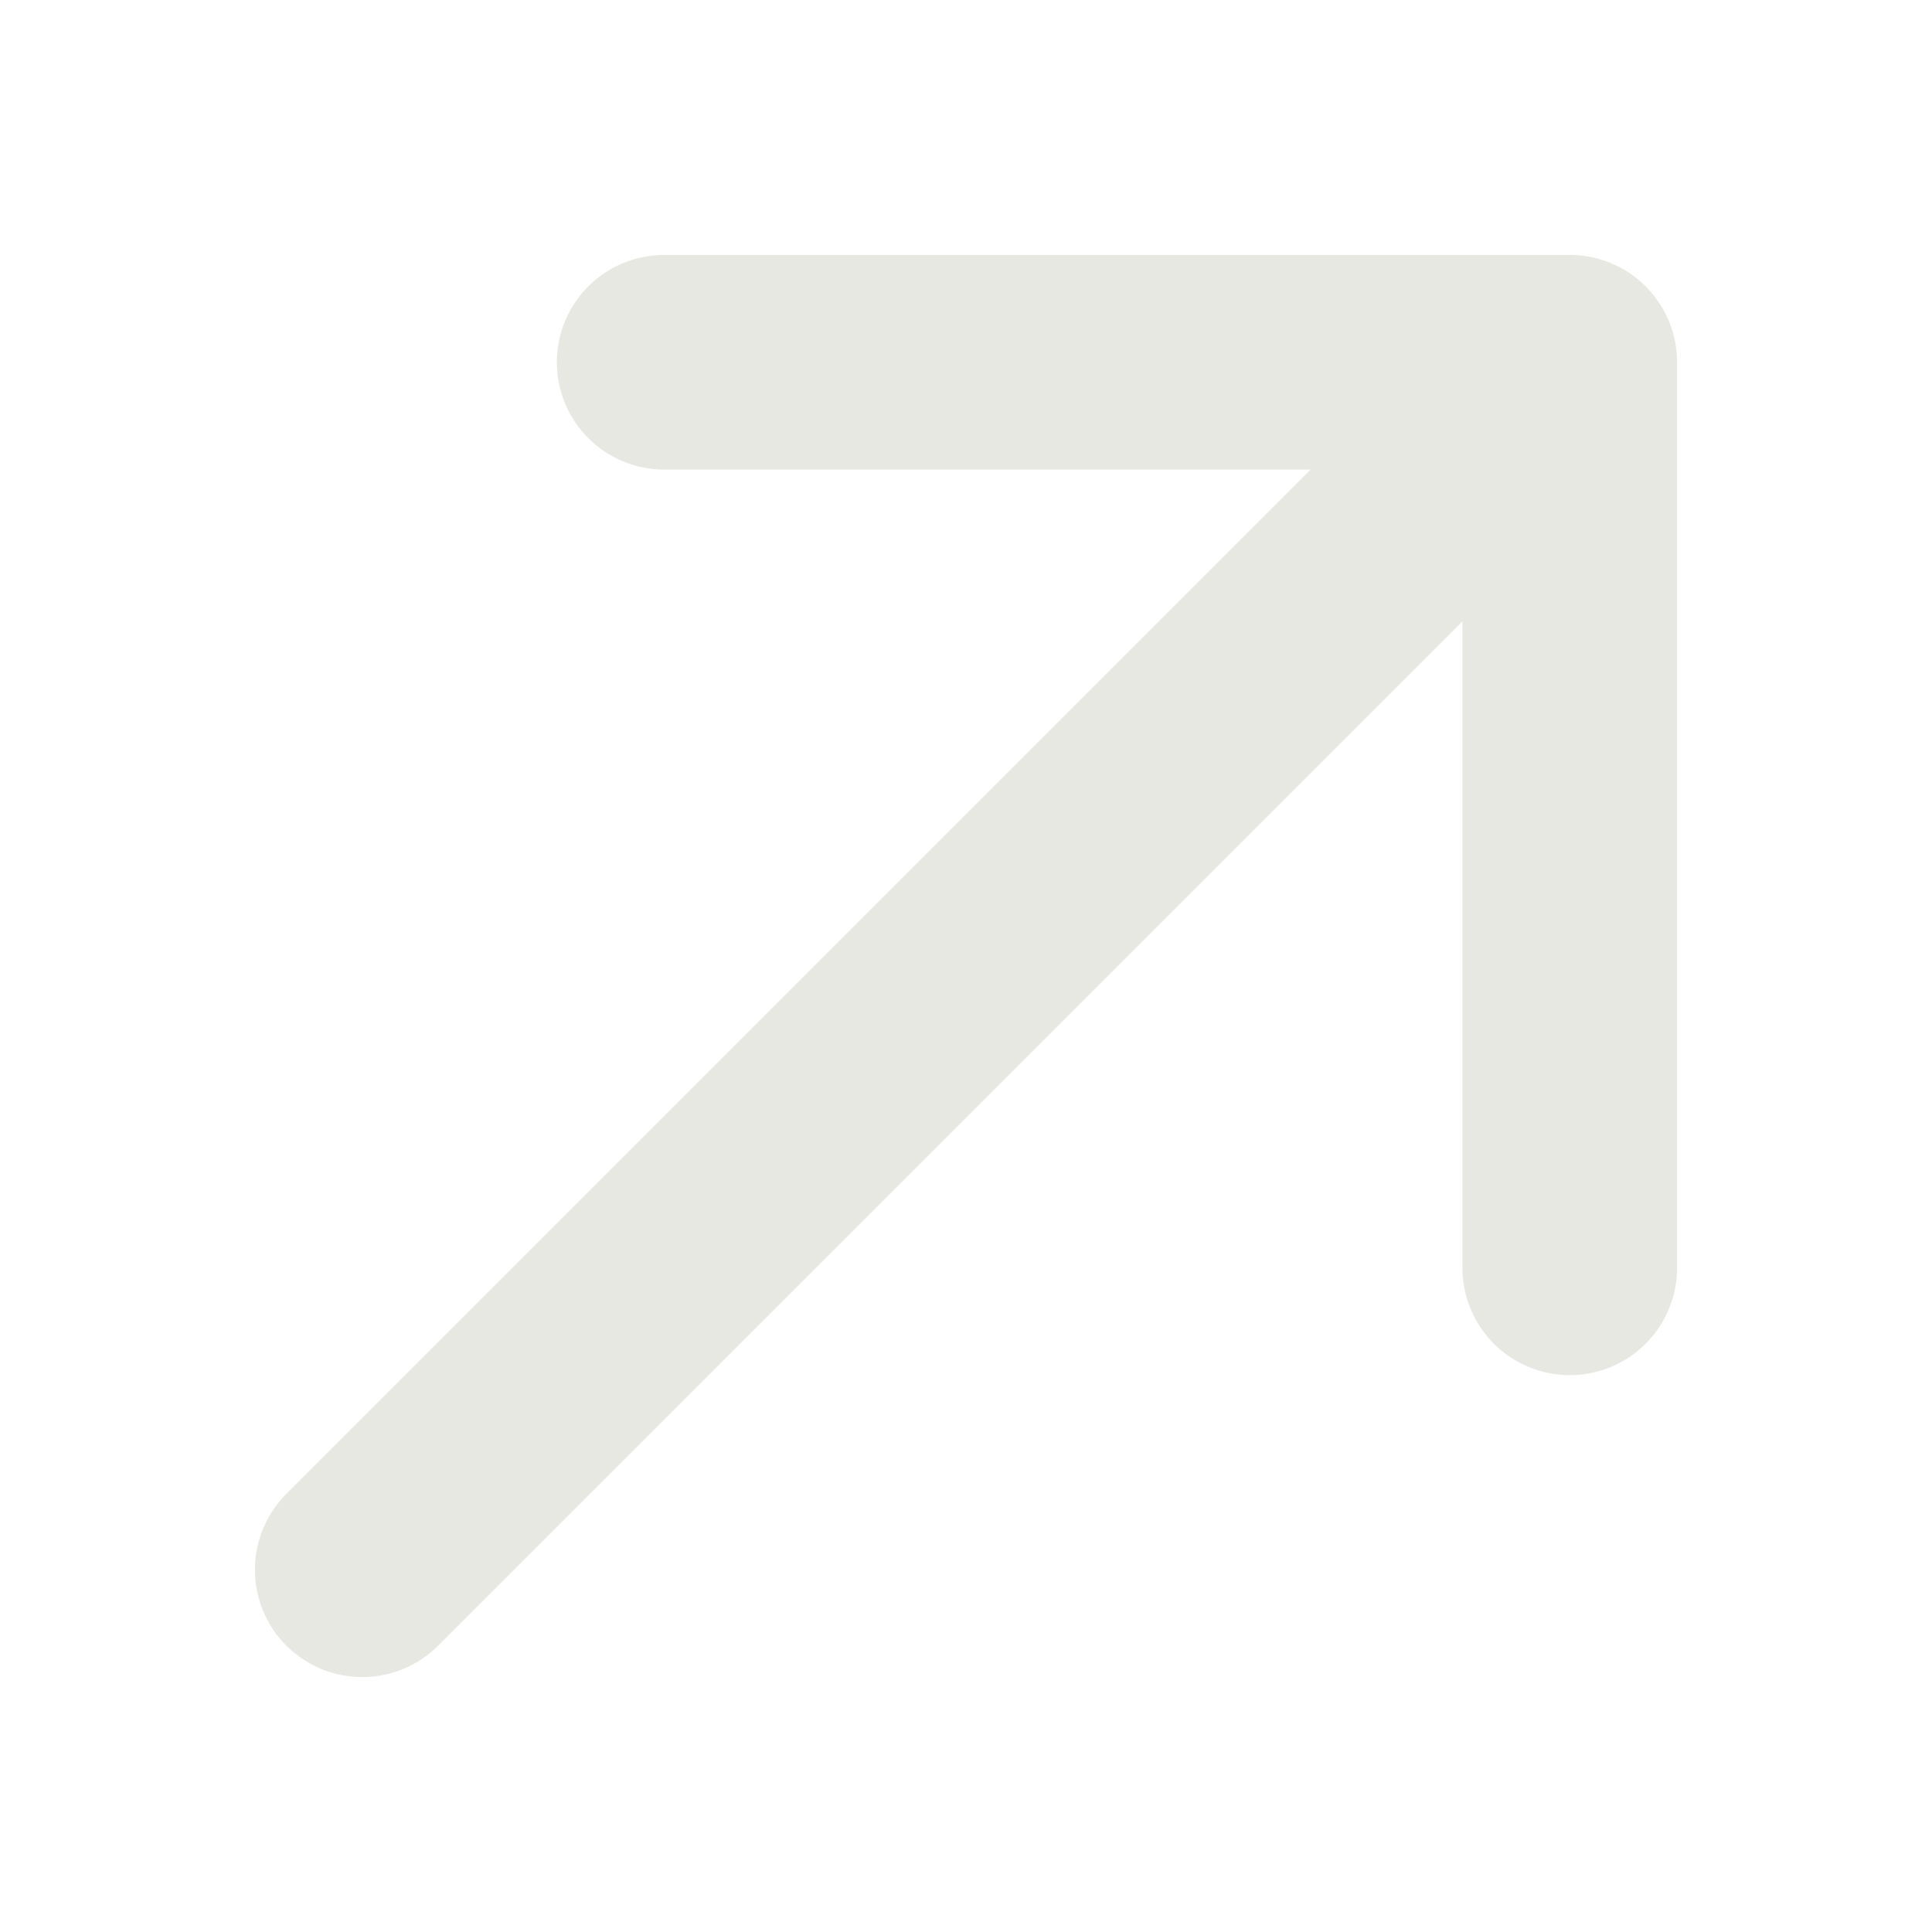 <svg width="18" height="18" viewBox="0 0 18 18" fill="none" xmlns="http://www.w3.org/2000/svg">
<path d="M3.375 14.625L14.625 3.375M14.625 3.375L6.188 3.375M14.625 3.375V11.812" stroke="#E8E8E3" stroke-width="2" stroke-linecap="round" stroke-linejoin="round"/>
</svg>
